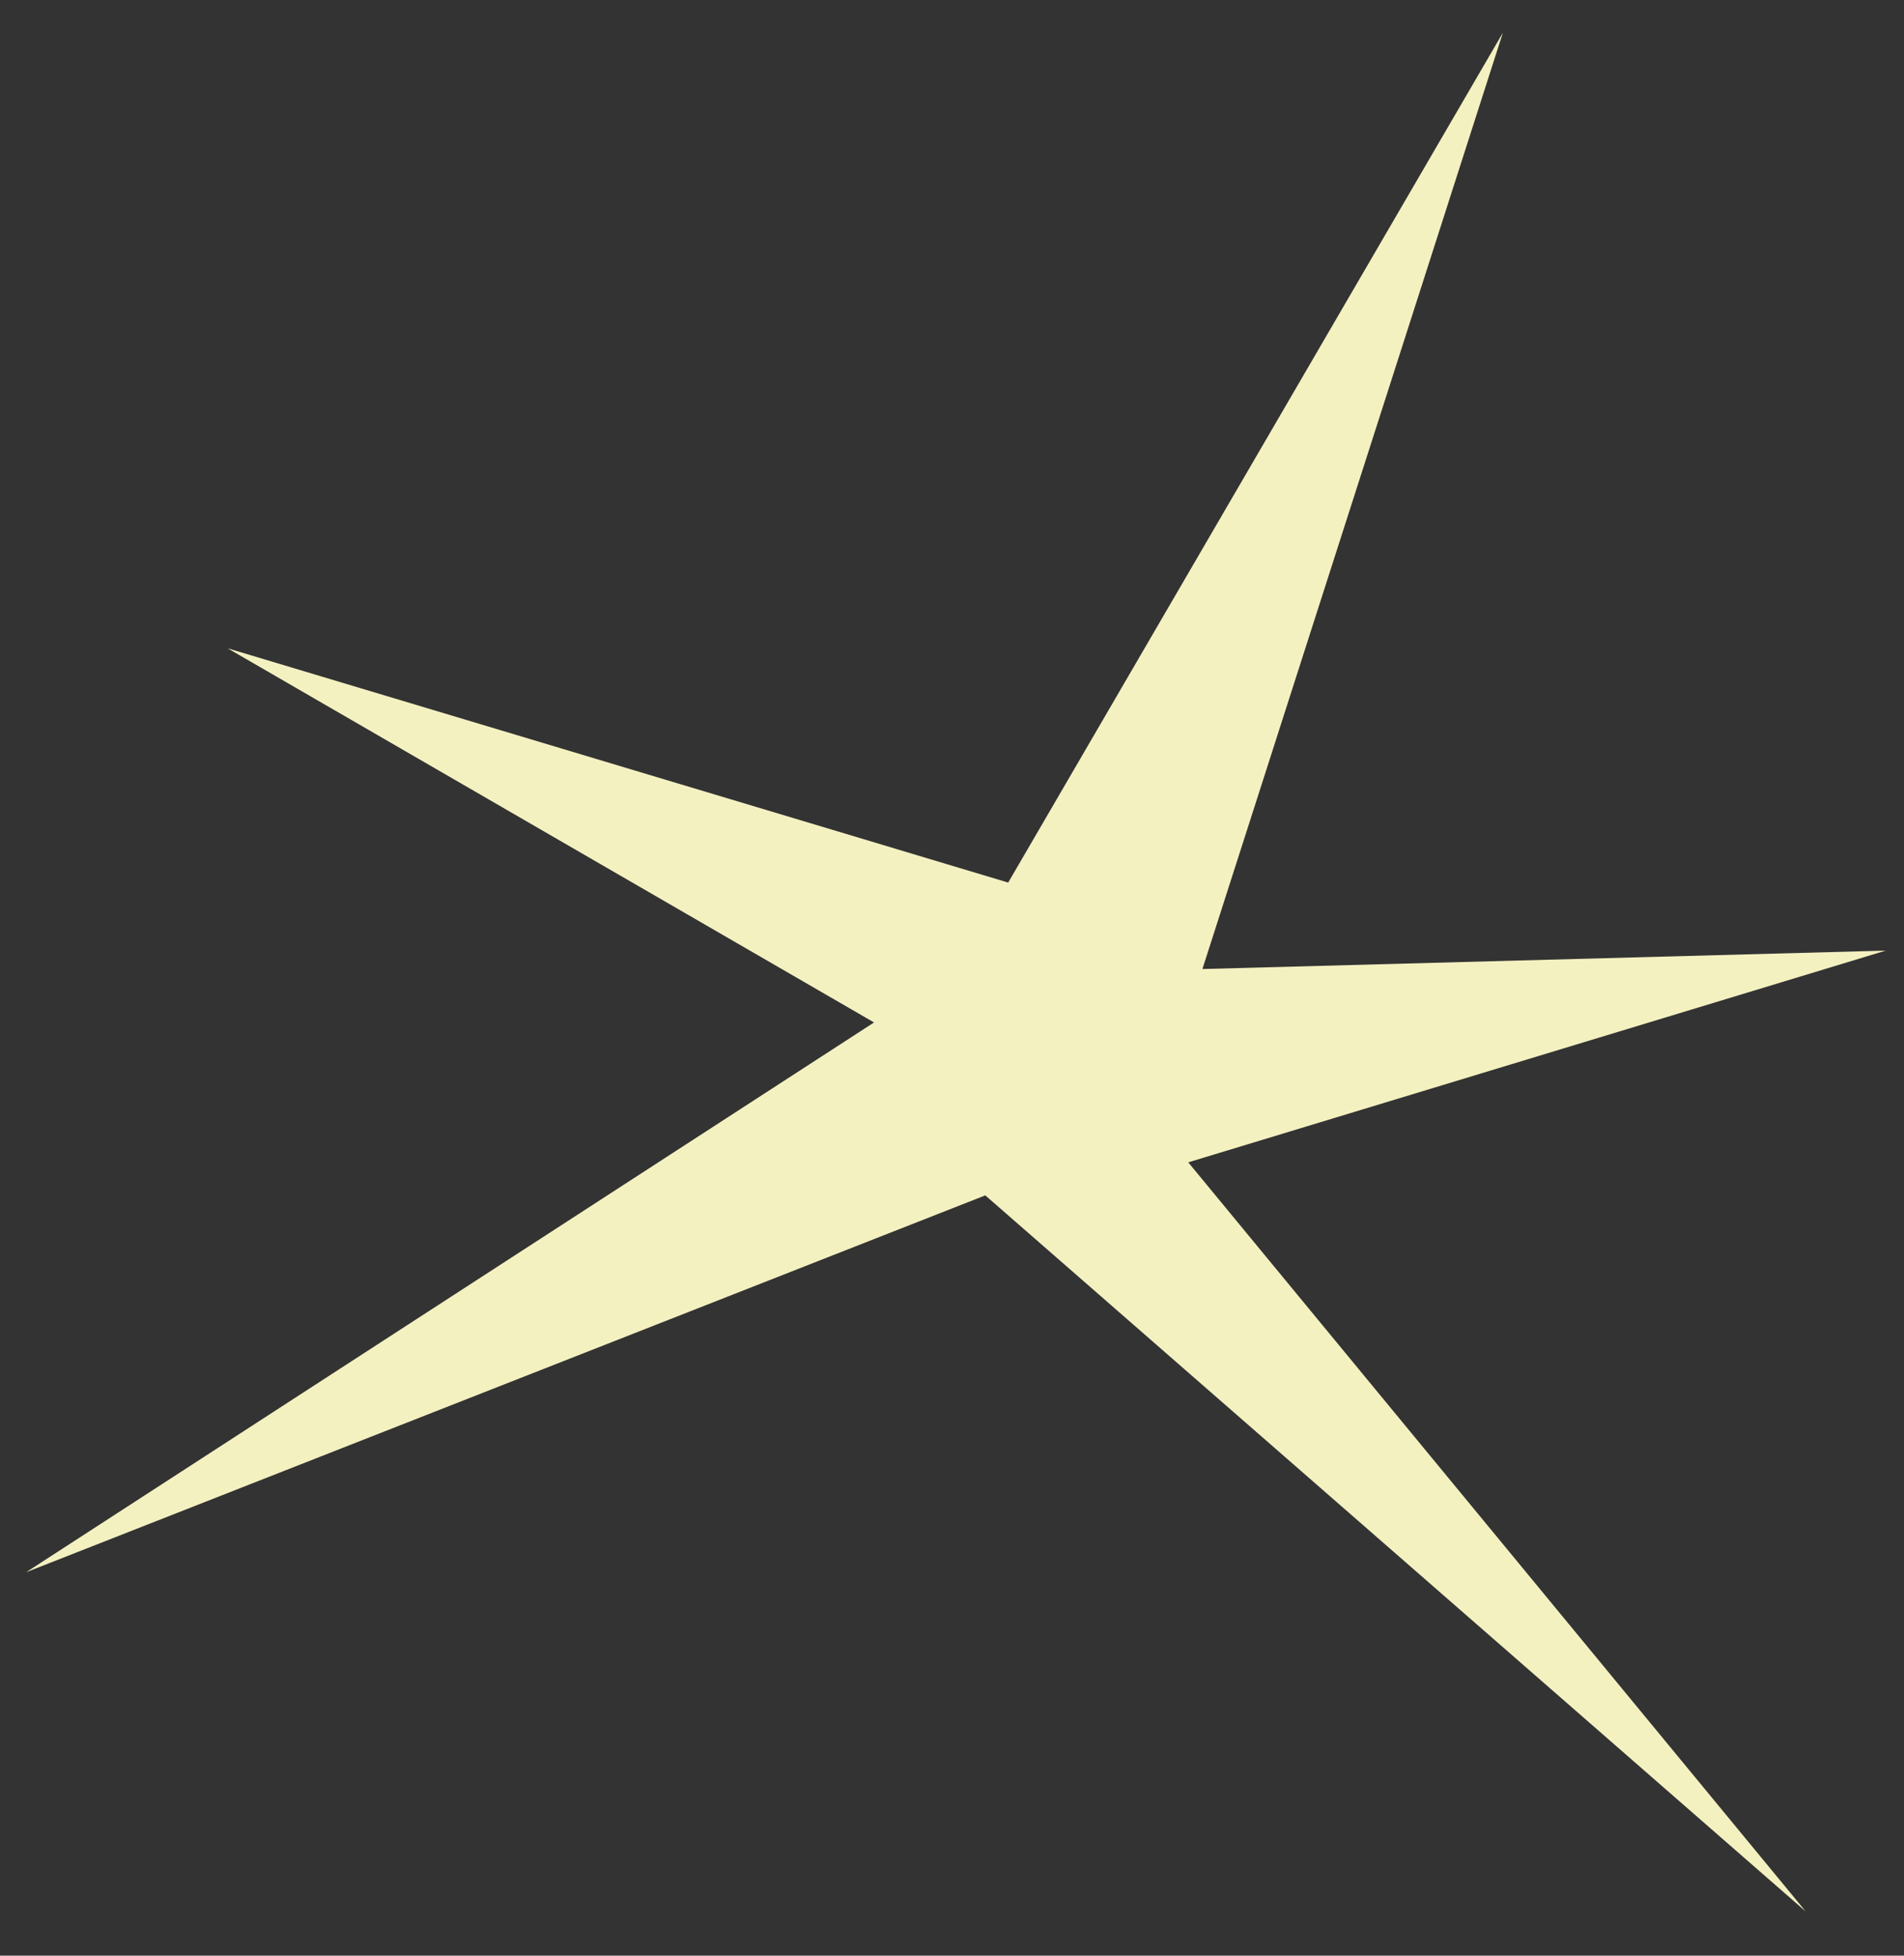 <svg width="37" height="38" viewBox="0 0 37 38" fill="none" xmlns="http://www.w3.org/2000/svg">
<rect x="0" y="0" width="37" height="38" fill="#333333" stroke="none"/>
<path d="M29.205 0.636L23.366 18.829L36.644 18.471L23.091 22.585L35.091 37.142L19.147 23.227L0.507 30.55L16.985 19.867L4.423 12.597L19.592 17.149L29.205 0.636Z" fill="#F4F1C1"/>
</svg>
